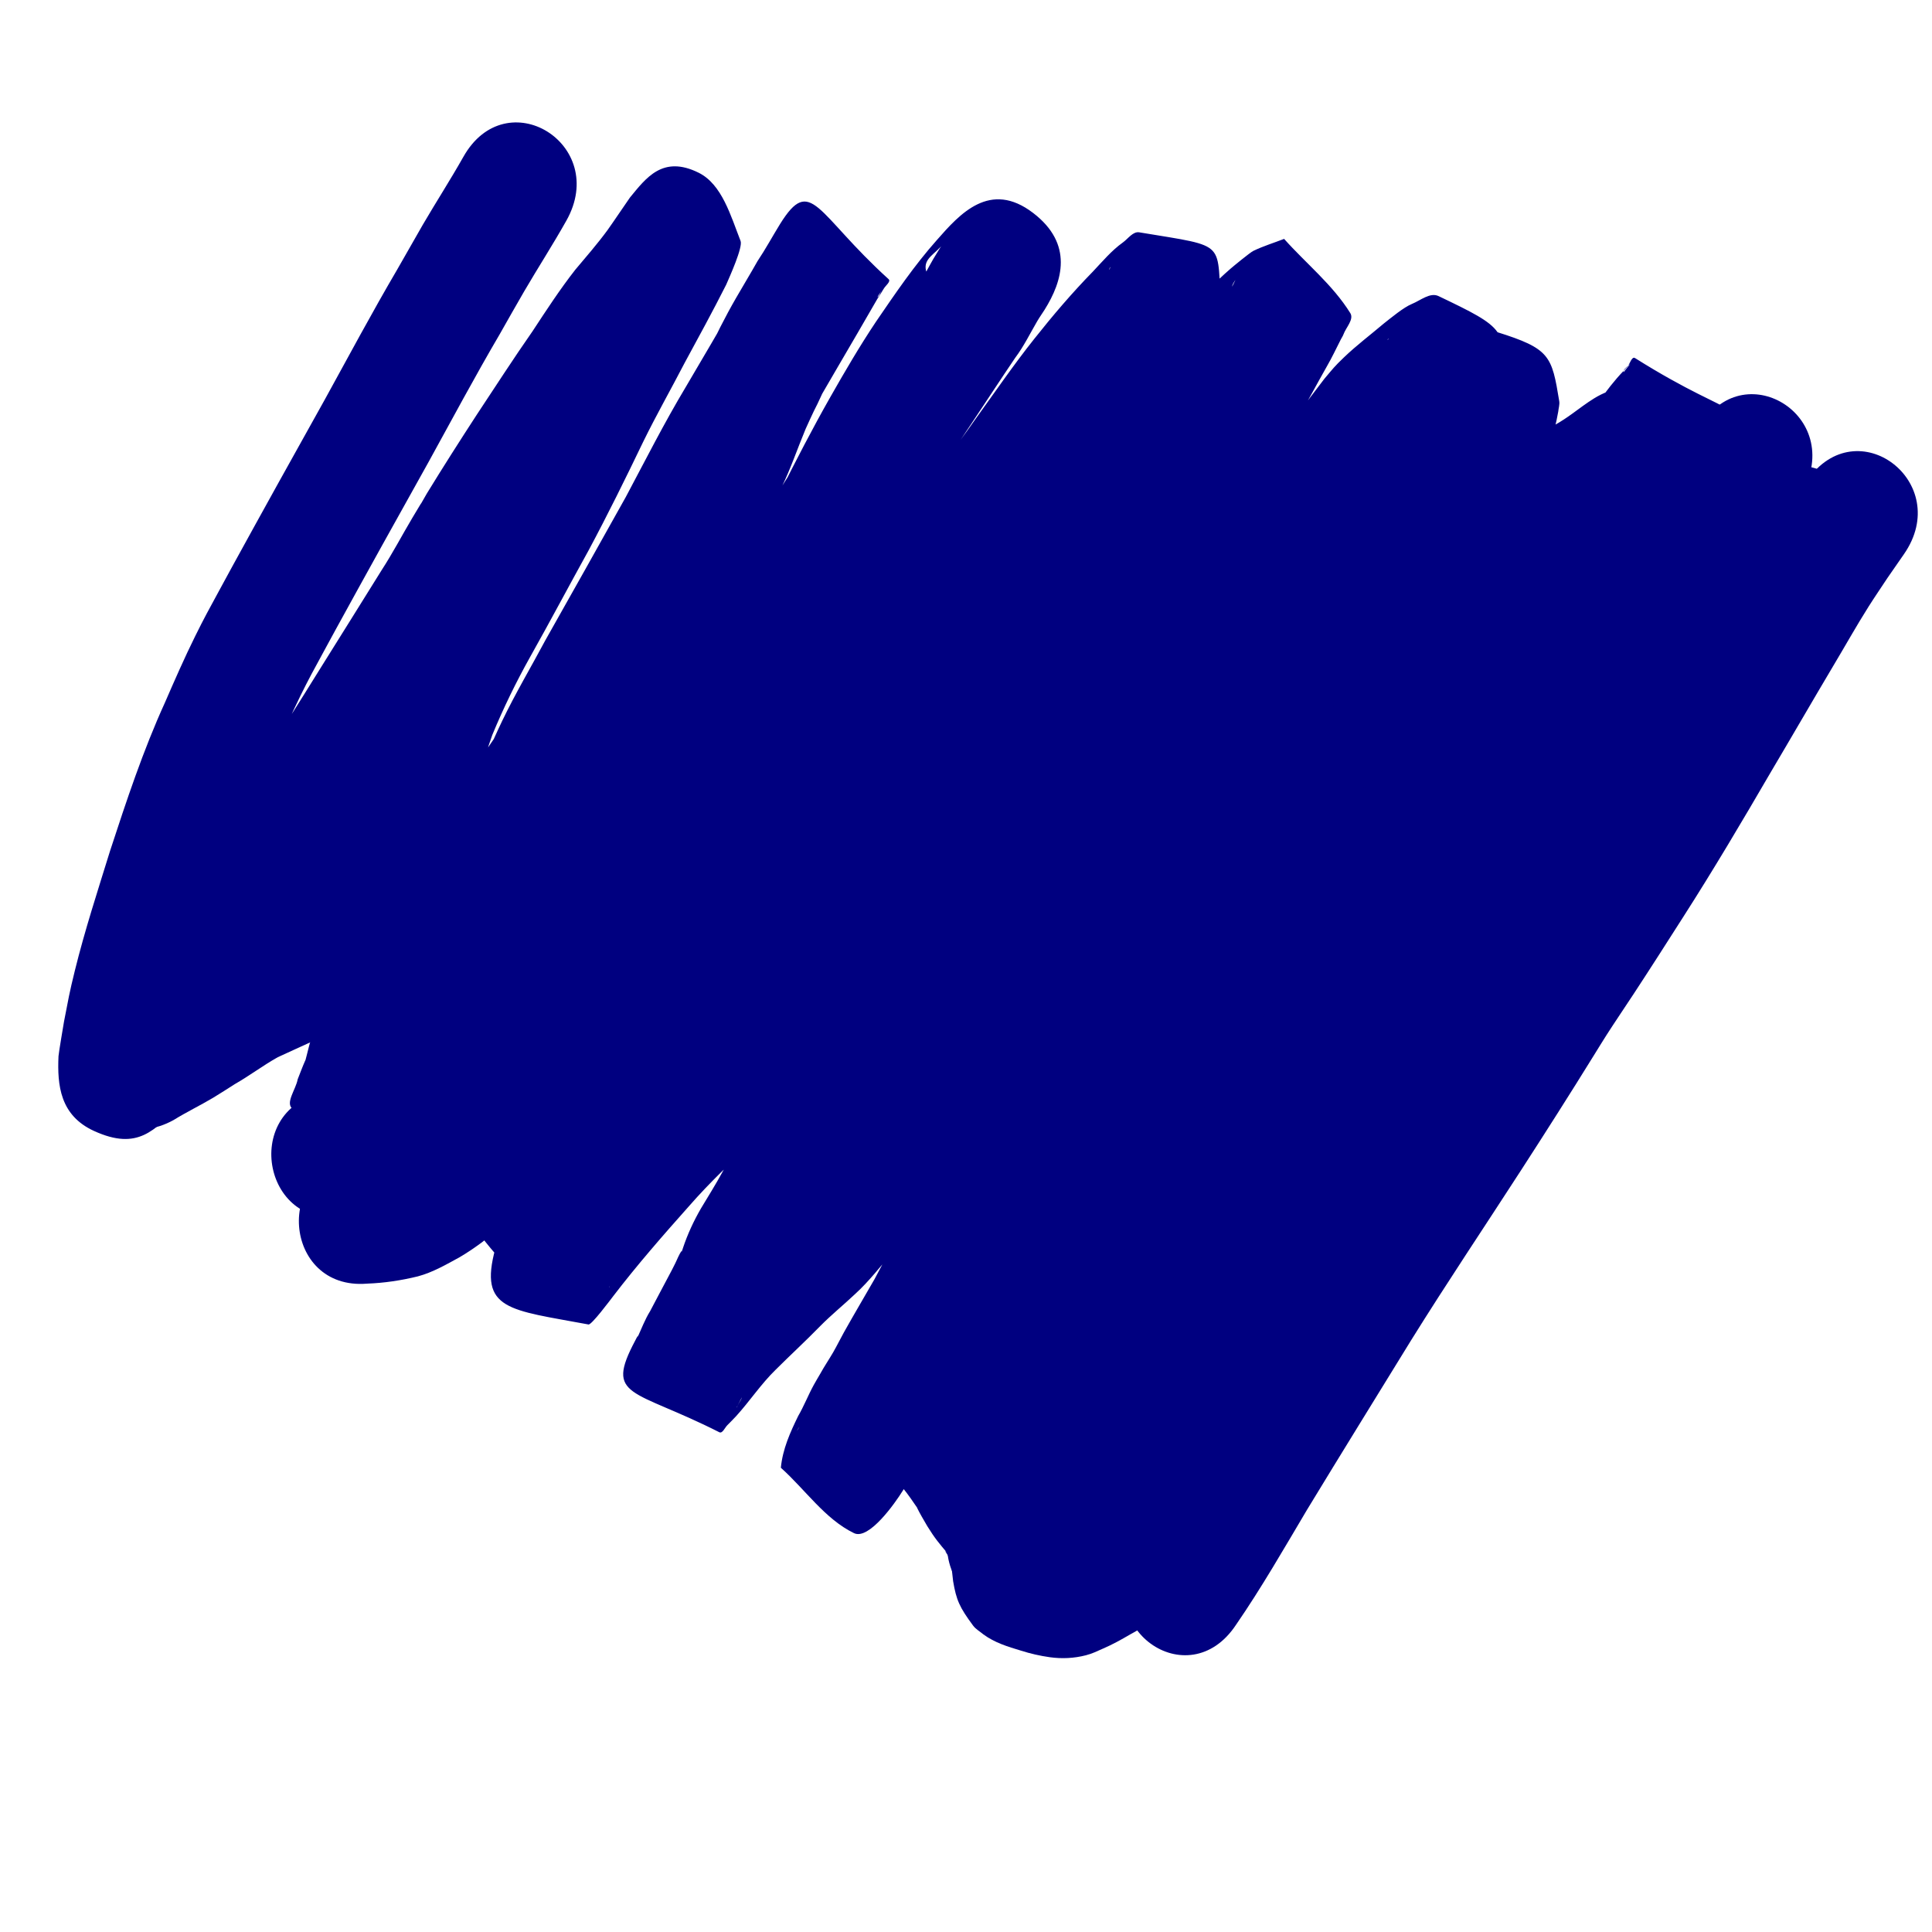 <svg
   width="300mm"
   height="300mm"
   viewBox="0 0 300 300"
   sodipodi:docname="dessin.svg"
   xmlns:inkscape="http://www.inkscape.org/namespaces/inkscape"
   xmlns:sodipodi="http://sodipodi.sourceforge.net/DTD/sodipodi-0.dtd"
   xmlns="http://www.w3.org/2000/svg"
   xmlns:svg="http://www.w3.org/2000/svg">


  <g
     inkscape:label="Calque 1"
     inkscape:groupmode="layer"
     id="layer1">
    <g
       id="g1542"
       transform="matrix(1.327,0,0,1.391,-4.137,-9.479)">
      <path
         style="fill:#000080;stroke-width:0.265"
         id="path1491"
         d="m 57.339,24.323 c -1.517,2.563 -3.185,5.031 -4.741,7.57 -0.082,0.133 -2.847,4.753 -3.006,5.018 -2.936,4.773 -5.672,9.664 -8.473,14.515 -3.626,6.189 -7.235,12.387 -10.81,18.605 -0.513,0.9 -1.027,1.8 -1.54,2.701 -1.186,2.086 -1.711,2.973 -2.818,5.11 -1.263,2.435 -2.406,4.925 -3.542,7.42 -2.551,5.34 -4.493,10.939 -6.41,16.529 -1.438,4.435 -2.952,8.852 -4.121,13.368 -0.666,2.573 -0.755,3.169 -1.27,5.692 -0.006,0.037 -0.629,3.516 -0.646,3.876 -0.15,3.231 0.179,6.601 4.156,8.337 5.211,2.275 7.072,-0.202 9.969,-2.716 3.994,-4.667 7.344,-9.847 10.706,-14.976 3.104,-4.728 6.262,-9.419 9.385,-14.134 0.467,-0.704 0.926,-1.413 1.401,-2.111 2.908,-4.267 -0.255,0.505 2.784,-4.021 1.306,-1.945 2.574,-3.917 3.86,-5.875 2.432,-3.687 4.832,-7.395 7.254,-11.089 1.39,-2.036 2.576,-4.199 3.879,-6.289 2.327,-3.729 -0.959,1.66 1.698,-2.724 1.769,-2.735 3.578,-5.441 5.414,-8.131 2.08,-2.991 4.113,-6.012 6.265,-8.952 1.498,-2.055 2.821,-4.244 4.471,-6.185 1.404,-1.546 2.767,-3.129 4.054,-4.773 0.989,-1.291 1.893,-2.644 2.862,-3.95 -6.032,7.855 -10.018,-0.569 -12.296,-4.508 -0.231,-0.399 0.256,-0.908 0.209,-1.366 -0.024,-0.239 -0.183,0.445 -0.281,0.665 -0.121,0.272 -0.251,0.54 -0.376,0.81 -1.429,2.553 -2.86,5.108 -4.309,7.65 -1.695,3.101 -3.487,6.143 -5.108,9.285 -1.988,3.932 -3.996,7.853 -6.157,11.693 -2.255,3.873 -4.419,7.798 -6.701,11.654 -1.946,3.307 -3.675,6.724 -5.209,10.239 -1.521,3.826 -2.549,7.816 -3.443,11.826 -0.659,3.192 -1.057,6.427 -1.46,9.659 -0.447,3.269 -1.049,6.512 -1.699,9.745 -0.445,2.732 -1.122,5.415 -1.691,8.121 -0.462,1.191 -0.622,2.49 -1.111,3.669 -0.081,0.229 -0.165,0.458 -0.244,0.688 -0.085,0.249 -0.164,0.499 -0.247,0.748 -0.555,1.675 0.593,-1.939 1.14,-1.87 12.884,1.645 12.396,0.076 12.143,5.749 2.411,-4.837 5.143,-9.51 7.856,-14.182 2.108,-3.476 4.199,-6.968 6.437,-10.364 0.819,-1.243 1.671,-2.463 2.506,-3.695 2.432,-3.44 4.909,-6.848 7.335,-10.293 3.705,-5.194 7.198,-10.532 10.556,-15.955 3.157,-5.163 6.033,-10.48 8.628,-15.946 1.068,-2.092 1.846,-4.312 2.786,-6.459 0.131,-0.3 0.848,-1.758 0.954,-1.975 0.603,-1.088 1.094,-2.233 1.665,-3.336 0.367,-0.709 0.812,-1.386 1.226,-2.068 0.852,-1.419 1.738,-2.812 2.584,-4.234 0.641,-0.921 1.248,-1.863 1.822,-2.828 0.4,-0.672 0.203,-0.398 0.449,-0.727 0.09,-0.138 0.177,-0.277 0.27,-0.413 0.01,-0.015 -0.012,0.036 -0.024,0.05 -0.226,0.272 -0.382,0.982 -0.69,0.807 -3.964,-2.262 -7.598,-5.06 -11.341,-7.672 -0.083,-0.058 0.284,-0.439 -0.065,-0.04 -1.674,2.701 -3.305,5.429 -4.978,8.13 -1.965,3.228 -3.93,6.455 -5.924,9.666 -2.498,3.976 -4.696,8.126 -6.983,12.224 -3.115,5.342 -6.267,10.662 -9.41,15.988 -1.681,3.003 -3.506,5.93 -5.055,9.005 -0.686,1.361 -1.317,2.748 -1.976,4.122 -2.422,4.578 -4.618,9.26 -6.627,14.033 -1.736,4.271 -3.26,8.62 -4.779,12.971 -0.729,2.098 -1.236,4.264 -1.67,6.44 -0.048,0.274 -0.088,0.549 -0.144,0.821 -0.058,0.281 -0.163,0.551 -0.223,0.832 -0.198,0.923 -0.328,1.854 -0.48,2.785 -0.162,1.007 -0.274,2.015 -0.531,3.003 -0.464,2.241 -0.973,4.473 -1.426,6.717 -1.348,5.607 -2.039,2.021 12.424,6.773 0.384,0.126 0.468,-0.658 0.699,-0.99 0.275,-0.395 0.546,-0.793 0.819,-1.189 2.738,-4.101 5.554,-8.15 8.361,-12.204 3.738,-5.318 7.391,-10.692 10.988,-16.107 3.212,-5.045 6.515,-10.029 9.664,-15.114 3.195,-4.914 6.192,-9.95 9.258,-14.944 2.176,-3.63 4.368,-7.25 6.501,-10.906 1.306,-2.22 2.796,-4.321 4.197,-6.48 1.696,-2.355 3.396,-4.707 5.072,-7.077 1.616,-2.29 3.313,-4.515 4.893,-6.83 1.674,-2.39 3.318,-4.799 5.007,-7.178 1.001,-1.271 1.736,-2.716 2.577,-4.089 0.268,-0.437 0.577,-0.847 0.861,-1.274 2.099,-3.196 3.406,-7.337 -1.333,-10.802 -5.057,-3.698 -8.597,0.116 -11.256,3.002 -2.644,2.831 -4.886,5.99 -7.139,9.131 -1.913,2.729 -3.654,5.577 -5.359,8.44 -2.076,3.486 -4.003,7.055 -5.896,10.643 -2.426,4.208 -4.262,8.711 -6.189,13.16 -1.422,3.504 -2.982,6.95 -4.501,10.412 -0.222,0.535 -0.451,1.068 -0.666,1.606 -0.226,0.569 -0.428,1.148 -0.656,1.717 -0.821,2.047 -1.778,4.046 -2.685,6.056 -1.858,4.061 -3.544,8.199 -5.418,12.253 -1.86,3.677 -3.701,7.365 -5.637,11.003 -1.664,2.958 -2.952,6.096 -4.202,9.244 -0.983,2.04 -2.007,4.059 -3.034,6.076 -0.771,1.415 -1.426,2.891 -2.201,4.304 -0.411,0.75 -0.85,1.483 -1.27,2.228 -0.182,0.315 -0.365,0.629 -0.547,0.944 -0.045,0.06 -0.192,0.229 -0.135,0.18 0.856,-0.757 1.521,-2.824 2.539,-2.304 11.865,6.052 7.376,12.584 10.941,6.847 3.505,-5.625 7.19,-11.134 10.918,-16.612 4.789,-7.208 9.58,-14.414 14.371,-21.62 2.866,-4.565 6.079,-8.89 9.698,-12.882 2.958,-3.11 5.96,-6.179 9.017,-9.192 0.574,-0.549 1.15,-1.096 1.723,-1.647 1.329,-1.278 2.531,-2.427 3.803,-3.768 2.033,-2.142 3.91,-4.407 5.777,-6.693 3.292,-4.163 6.193,-8.622 9.093,-13.062 1.883,-2.681 3.498,-5.534 5.276,-8.282 1.061,-1.542 1.822,-3.262 2.834,-4.831 0.789,-1.422 1.764,-2.734 2.433,-4.222 0.164,-0.364 0.294,-0.741 0.442,-1.112 -0.787,-8.014 1.145,-7.147 -9.667,-8.861 -0.737,-0.117 -1.309,0.722 -1.926,1.142 -1.307,0.889 -2.392,2.127 -3.498,3.243 -2.428,2.367 -4.686,4.896 -6.852,7.502 -2.397,2.871 -4.575,5.91 -6.832,8.888 -1.342,1.832 -2.723,3.641 -4.224,5.345 -1.363,1.812 -2.931,3.458 -4.337,5.234 -0.414,0.522 -0.805,1.062 -1.207,1.594 -2.319,3.139 -4.563,6.327 -6.717,9.582 -2.033,3.093 -3.917,6.278 -5.845,9.437 -1.585,2.883 -3.401,5.627 -5.158,8.406 -1.976,3.273 -4.109,6.447 -6.078,9.724 -2.412,4.067 -4.866,8.112 -7.207,12.22 -2.324,4.133 -4.681,8.246 -7.042,12.358 -2.203,3.722 -3.968,7.677 -5.757,11.608 -0.987,2.345 -1.946,4.712 -2.662,7.155 -1.977,6.923 1.644,6.827 10.901,8.481 0.361,0.064 2.536,-2.722 2.882,-3.149 2.808,-3.501 5.844,-6.811 8.906,-10.09 2.394,-2.617 5.038,-4.987 7.662,-7.368 2.542,-2.257 5.101,-4.498 7.661,-6.736 1.89,-1.595 3.921,-3.009 5.852,-4.552 2.243,-1.754 4.541,-3.435 6.791,-5.18 2.731,-2.231 5.268,-4.71 7.612,-7.345 1.549,-1.741 2.462,-2.929 3.918,-4.746 3.918,-5.121 7.204,-10.67 10.36,-16.28 2.69,-4.883 5.723,-9.563 8.541,-14.37 2.002,-3.416 3.885,-6.903 5.909,-10.307 1.083,-1.736 2.181,-3.463 3.293,-5.181 1.247,-1.85 2.321,-3.806 3.487,-5.706 1.247,-1.935 2.336,-3.96 3.518,-5.933 0.6,-0.985 1.107,-2.022 1.65,-3.038 0.096,-0.18 0.224,-0.346 0.296,-0.537 0.295,-0.784 1.26,-1.68 0.803,-2.382 -2.062,-3.169 -5.164,-5.524 -7.745,-8.286 -1.198,0.445 -2.433,0.8 -3.594,1.336 -0.399,0.184 -2.354,1.727 -2.667,1.985 -1.863,1.538 -3.54,3.243 -5.224,4.97 -4.056,4.35 -7.742,9.021 -11.227,13.835 -0.392,0.545 -0.785,1.089 -1.176,1.635 -0.848,1.183 -1.24,1.709 -2.022,2.943 -0.906,1.429 -1.745,2.905 -2.619,4.354 -1.959,3.226 -3.864,6.484 -5.804,9.722 -1.449,2.29 -2.687,4.747 -4.411,6.849 -0.899,1.226 -2.001,2.276 -3.055,3.364 -0.889,1.02 -1.796,2.023 -2.693,3.036 -1.186,1.286 -2.383,2.562 -3.566,3.851 -1.214,1.228 -2.298,2.592 -3.677,3.644 -1.226,0.963 -2.513,1.841 -3.756,2.781 -2.245,1.406 -4.135,3.28 -6.01,5.13 -3,2.76 -5.492,5.992 -7.999,9.189 -1.476,1.864 -2.798,3.846 -4.042,5.87 -0.603,1.127 -1.318,2.186 -1.944,3.3 -0.387,0.881 -0.935,1.608 -1.346,2.512 -0.152,0.334 -0.266,0.683 -0.399,1.025 -0.071,0.212 -0.136,0.425 -0.213,0.635 -0.035,0.094 0.166,-0.346 0.084,-0.288 -0.121,0.086 -0.177,0.244 -0.223,0.385 -0.341,1.032 -1.661,2.312 -0.937,3.122 2.698,3.021 6.635,4.649 9.952,6.973 0.894,-0.517 1.802,-1.011 2.682,-1.551 1.108,-0.679 4.157,-2.755 5.065,-3.389 2.168,-1.513 4.581,-3.255 6.65,-4.88 1.275,-1.002 2.514,-2.049 3.771,-3.073 5.246,-4.347 10.389,-8.821 15.261,-13.586 2.595,-2.538 3.62,-3.659 6.083,-6.245 2.451,-2.667 4.879,-5.364 7.122,-8.211 1.689,-2.144 3.262,-4.384 4.873,-6.586 2.031,-2.685 4.094,-5.354 6.299,-7.9 1.971,-1.829 4.163,-3.394 6.247,-5.087 2.089,-1.622 4.078,-3.367 6.12,-5.045 0.984,-0.879 2.062,-1.616 3.171,-2.321 1.074,-0.776 2.225,-1.444 3.288,-2.236 0.449,-0.335 0.879,-0.693 1.321,-1.036 0.948,-0.749 1.926,-1.452 2.849,-2.233 -0.005,0.013 -0.027,0.046 -0.016,0.038 0.468,-0.324 0.548,-0.429 1.009,-0.772 0.315,-0.235 0.728,-0.487 1.039,-0.71 1.297,-0.825 2.446,-1.849 3.707,-2.723 1.282,-0.892 2.56,-1.793 3.636,-2.936 0.27,-0.287 0.516,-0.595 0.774,-0.892 0.985,-1.076 1.712,-2.344 2.406,-3.618 0.156,-0.352 0.407,-0.677 0.467,-1.057 0.939,-5.884 0.627,-6.161 -7.189,-9.724 -0.977,-0.445 -2.1,0.482 -3.1,0.873 -1.001,0.392 -2.439,1.548 -3.29,2.181 -1.55,1.257 -3.184,2.427 -4.659,3.775 -1.17,1.07 -1.265,1.234 -2.291,2.387 -1.197,1.49 -2.405,2.973 -3.516,4.529 -1.166,1.739 -2.343,3.468 -3.401,5.275 -1.296,2.11 -3.81,6.636 -1.649,8.845 2.196,2.245 5.677,2.685 8.515,4.028 0.876,-0.429 1.784,-0.8 2.628,-1.288 0.345,-0.2 2.373,-1.838 2.657,-2.07 1.603,-1.313 3.159,-2.674 4.697,-4.062 0.428,-0.389 0.859,-0.774 1.283,-1.166 0.563,-0.52 1.132,-1.033 1.682,-1.566 0.121,-0.118 -0.248,0.439 -0.38,0.335 -10.697,-8.472 -12.324,-4.776 -10.08,-9.314 -2.352,2.843 -4.545,5.811 -6.759,8.762 -2.431,3.257 -4.933,6.467 -7.516,9.605 -1.948,2.294 -4.049,4.45 -6.217,6.534 -1.197,1.193 -2.54,2.21 -3.84,3.281 -1.265,1.13 -2.497,2.295 -3.81,3.371 -1.46,1.149 -2.976,2.223 -4.444,3.361 -1.696,1.364 -3.467,2.634 -5.207,3.943 -2.25,1.668 -4.473,3.372 -6.674,5.103 -1.547,1.119 -2.929,2.43 -4.291,3.761 -1.327,1.354 -2.461,2.846 -3.391,4.495 -0.477,0.916 -1.025,1.786 -1.597,2.644 -0.883,1.421 -1.789,2.824 -2.701,4.226 -0.852,1.32 -1.672,2.665 -2.419,4.047 0.049,-0.101 0.215,-0.394 0.148,-0.304 -0.809,1.093 -1.305,2.385 -2.078,3.499 -1.132,1.895 -2.42,3.688 -3.634,5.53 -0.983,1.431 -1.927,2.886 -2.846,4.36 -0.891,1.451 -1.813,2.884 -2.78,4.285 -0.984,1.47 -1.948,2.941 -2.811,4.487 -0.794,1.392 -1.67,2.733 -2.527,4.087 -0.857,1.411 -1.574,2.884 -2.116,4.442 -0.052,0.144 -0.09,0.294 -0.157,0.431 -0.02,0.042 0.044,-0.175 0.015,-0.138 -0.329,0.424 -0.514,0.943 -0.764,1.418 -0.476,0.904 -0.303,0.583 -0.753,1.391 -0.718,1.319 -1.466,2.609 -2.181,3.933 -0.605,0.925 -1.004,1.957 -1.481,2.946 -0.032,0.066 0.104,-0.268 0.059,-0.21 -0.13,0.166 -0.213,0.364 -0.32,0.546 -3.588,6.448 -0.319,5.323 9.838,10.232 0.374,0.181 0.649,-0.519 0.956,-0.799 0.351,-0.32 0.678,-0.665 1.017,-0.997 1.589,-1.669 2.913,-3.59 4.603,-5.161 1.731,-1.648 3.529,-3.221 5.236,-4.894 1.302,-1.259 2.739,-2.364 4.083,-3.578 1.67,-1.444 3.036,-3.188 4.529,-4.805 1.794,-1.931 3.405,-4.007 4.906,-6.171 1.381,-1.809 2.594,-3.736 3.799,-5.664 0.978,-1.539 1.949,-3.08 2.877,-4.649 0.626,-1.017 1.339,-1.973 1.968,-2.988 1.097,-1.77 0.16,-0.348 0.906,-1.465 1.052,-1.558 2.07,-3.138 3.147,-4.679 1.09,-1.657 2.151,-3.322 3.393,-4.87 1.527,-2.052 2.95,-4.175 4.46,-6.239 1.389,-1.697 2.644,-3.496 3.934,-5.268 1.118,-1.402 2.273,-2.77 3.513,-4.066 1.345,-1.514 2.912,-2.787 4.429,-4.118 2.039,-1.793 4.264,-3.356 6.423,-4.999 2.832,-2.152 5.4,-4.601 7.799,-7.219 1.931,-2.135 3.744,-4.373 5.518,-6.639 0.611,-0.606 1.105,-1.326 1.706,-1.94 0.057,-0.059 -0.206,0.239 -0.129,0.21 0.172,-0.067 0.296,-0.221 0.443,-0.332 1.44,-1.196 3.007,-2.218 4.595,-3.203 1.595,-0.998 3.125,-2.092 4.673,-3.16 1.279,-0.862 2.405,-1.898 3.446,-3.03 0.256,-0.329 0.525,-0.648 0.768,-0.987 0.216,-0.302 0.401,-0.627 0.607,-0.936 0.38,-0.571 0.788,-1.133 1.105,-1.743 0.234,-0.451 0.438,-0.916 0.657,-1.374 0.418,-1.101 1.042,-2.104 1.445,-3.213 0.146,-0.403 0.263,-0.816 0.395,-1.224 0.398,-1.223 0.728,-2.459 0.961,-3.724 0.039,-0.394 0.185,-0.791 0.118,-1.181 -0.872,-5.059 -1.063,-5.853 -7.318,-7.717 -1.093,-0.326 -2.262,0.358 -3.351,0.699 -1.107,0.347 -2.67,1.458 -3.62,2.077 -3.497,2.569 -6.685,5.544 -9.802,8.556 -2.727,2.774 -5.151,5.776 -7.283,9.026 -1.127,1.716 -2.262,3.432 -3.161,5.281 -1.119,2.655 -1.077,4.976 0.485,7.702 1.091,1.904 3.126,2.767 5.078,3.309 -2.434,-1.186 -2.358,-0.759 -3.883,-2.935 -1.354,-1.932 -0.045,-0.34 -0.56,-1.297 -0.021,-0.038 -0.083,-0.027 -0.124,-0.04 -0.526,1.482 -1.508,2.783 -1.973,4.288 -0.175,0.567 -0.272,1.156 -0.409,1.734 2.518,2.642 4.539,5.871 7.555,7.927 0.835,0.569 1.966,-0.471 2.928,-0.781 0.394,-0.127 0.756,-0.337 1.126,-0.523 1.326,-0.666 2.554,-1.468 3.79,-2.284 2.842,-1.802 5.653,-3.649 8.414,-5.573 2.405,-1.71 4.646,-3.63 6.888,-5.544 1.432,-1.378 3.124,-2.398 4.773,-3.479 0.847,-0.648 1.765,-1.174 2.717,-1.643 0.864,-0.334 1.724,-0.709 2.495,-1.237 0.364,-0.249 0.696,-0.54 1.044,-0.81 -13.909,-7.459 -12.568,-1.879 -11.058,-7.876 0.019,-0.075 -0.076,0.137 -0.129,0.195 -0.022,0.024 -0.024,-0.097 -0.052,-0.081 -0.139,0.083 -0.257,0.198 -0.386,0.297 -0.888,0.727 -1.786,1.443 -2.682,2.16 -0.408,0.326 -0.779,0.65 -1.247,0.876 -0.819,0.37 -1.69,0.804 -2.528,1.198 -1.931,1.072 -3.954,1.937 -5.976,2.815 -2.223,1.006 -4.398,2.12 -6.475,3.401 -2.079,1.34 -4.085,2.787 -6.101,4.22 -1.441,1.129 -2.916,2.252 -4.208,3.554 -0.894,0.901 -1.13,1.22 -1.896,2.14 -1.761,2.142 -3.235,4.493 -4.651,6.87 -1.125,1.893 -2.125,3.857 -3.001,5.877 -0.395,1.078 -1.027,2.034 -1.64,2.999 -0.836,1.334 -1.431,2.8 -2.271,4.129 -0.946,1.364 -1.711,2.838 -2.591,4.243 -0.615,1.05 -1.144,2.146 -1.713,3.221 -0.379,0.717 -0.162,0.511 -0.422,0.74 -0.634,0.863 -1.042,1.876 -1.736,2.694 -0.947,1.373 -1.856,2.769 -2.725,4.193 -0.885,1.672 -1.922,3.255 -2.902,4.871 -1.189,1.876 -2.413,3.73 -3.632,5.587 -0.202,0.325 -0.413,0.644 -0.606,0.975 -0.216,0.369 -0.406,0.752 -0.62,1.121 -0.049,0.084 -0.51,0.75 -0.516,0.759 -0.571,0.847 -0.393,0.583 -1,1.602 -0.547,0.764 -0.932,1.64 -1.514,2.378 -0.553,0.68 -0.954,1.447 -1.395,2.2 -0.138,0.235 -0.346,0.492 -0.489,0.706 -0.832,1.324 -1.723,2.607 -2.548,3.937 -0.893,1.513 -1.818,3.006 -2.757,4.49 -1.085,1.693 -2.105,3.425 -3.154,5.139 -0.841,1.289 -1.483,2.696 -2.294,4.001 -0.759,0.786 -1.113,1.868 -1.64,2.803 -0.325,0.672 -0.432,0.839 -0.89,1.47 -0.344,0.792 -0.952,1.355 -1.403,2.071 -1.305,2.067 -0.366,0.736 -0.859,1.429 -0.894,1.122 -1.598,2.381 -2.434,3.542 -0.094,0.14 -0.666,1.001 -0.847,1.237 -0.034,0.044 0.048,-0.102 0.082,-0.146 0.082,-0.106 0.149,-0.233 0.264,-0.301 1.034,-0.616 2.066,-2.234 3.164,-1.74 3.369,1.514 5.717,4.677 8.575,7.016 -0.394,2.404 -0.39,1.919 -0.069,0.984 0.009,-0.026 0.002,0.106 0.014,0.082 0.583,-1.169 0.155,-0.447 0.477,-0.978 0.523,-0.901 0.978,-1.839 1.46,-2.762 0.473,-0.905 0.224,-0.575 0.565,-0.994 1.075,-1.646 2.037,-3.358 3.032,-5.053 1.143,-1.947 2.331,-3.865 3.497,-5.797 1.31,-2.272 2.514,-4.6 3.779,-6.896 0.883,-1.642 1.798,-3.282 2.477,-5.023 0.297,-0.76 0.935,-2.67 1.23,-3.541 0.923,-2.913 1.524,-5.911 2.29,-8.868 0.413,-1.636 0.898,-3.259 1.602,-4.795 0.117,-0.239 0.238,-0.476 0.35,-0.717 0.171,-0.369 0.323,-0.747 0.5,-1.112 0.199,-0.411 0.256,-0.401 0.488,-0.776 0.215,-0.346 0.791,-1.336 1.014,-1.717 0.979,-1.669 2.001,-3.313 3.02,-4.958 1.163,-1.728 2.142,-3.564 3.414,-5.219 0.888,-1.211 1.686,-2.524 2.781,-3.568 0.377,-0.489 0.832,-0.849 1.256,-1.288 0.306,-0.316 0.715,-0.873 1.12,-1.124 1.099,-1.056 2.254,-2.05 3.428,-3.021 0.945,-0.946 2.033,-1.726 3.038,-2.604 0.408,-0.356 1.329,-1.209 1.759,-1.605 1.756,-1.684 3.416,-3.465 5.144,-5.176 1.525,-1.292 2.953,-2.702 4.527,-3.935 -0.136,0.343 -0.665,0.283 -0.821,0.58 -0.064,0.123 0.271,-0.06 0.407,-0.086 0.264,-0.05 0.528,-0.094 0.792,-0.143 1.322,-0.243 1.252,-0.233 2.616,-0.496 2.805,-0.44 5.484,-1.359 8.174,-2.229 1.958,-0.64 3.884,-1.359 5.765,-2.198 2.385,-0.96 4.525,-2.386 6.694,-3.743 1.852,-1.126 3.541,-2.474 5.257,-3.788 1.003,-0.846 2.108,-1.594 3.054,-2.51 0.318,-0.308 0.617,-0.634 0.925,-0.951 0.238,-0.103 1.111,-1.067 1.195,-1.154 0.768,-0.803 1.458,-1.664 2.147,-2.535 1.254,-1.724 2.511,-3.489 3.375,-5.45 0.21,-0.477 0.385,-0.969 0.577,-1.453 0.49,-1.464 0.769,-2.983 1.38,-4.403 0.364,-1.02 0.677,-1.392 1.189,-2.241 0.063,-0.103 0.127,-0.206 0.19,-0.31 0.112,-0.197 0.219,-0.396 0.336,-0.59 0.002,-0.003 0.117,-0.075 0.127,-0.086 0.122,-0.133 0.234,-0.275 0.352,-0.412 -0.014,0.021 -0.058,0.083 -0.043,0.062 3.745,-5.285 2.564,-2.462 -9.911,-9.951 -0.396,-0.238 -0.615,0.69 -0.931,1.026 -0.024,0.026 0.08,-0.117 0.054,-0.092 -0.151,0.147 -0.288,0.307 -0.432,0.46 -1.098,1.08 -2.061,2.293 -2.983,3.524 -0.8,1.087 -1.427,2.291 -2.221,3.38 -0.532,0.704 -0.898,1.511 -1.349,2.263 -0.017,0.028 0.044,-0.123 0.025,-0.096 -0.539,0.73 -0.188,0.407 -0.455,0.644 -0.484,0.461 -1.009,1.116 -1.434,1.499 1.135,-0.946 -0.8,0.31 -1.109,0.354 2.593,-1.112 5.43,0.149 7.142,2.243 1.236,1.511 1.146,2.4 1.246,3.97 0.11,0.371 -0.232,0.681 -0.246,1.015 -0.004,0.098 0.121,-0.155 0.182,-0.232 0.07,-0.087 0.143,-0.172 0.214,-0.258 0.262,-0.29 1.414,-1.234 0.471,-0.455 0.836,-0.419 1.657,-0.985 2.444,-1.527 0.512,-0.291 0.953,-0.685 1.419,-1.039 0.025,-0.019 -0.082,0.088 -0.055,0.075 0.113,-0.057 0.217,-0.128 0.326,-0.191 8.53,-5.023 1.427,-17.087 -7.104,-12.064 v 0 c -0.888,0.524 -1.719,1.13 -2.541,1.699 -0.635,0.439 -1.327,0.883 -2.071,1.278 -1.44,0.987 -2.682,2.144 -3.816,3.472 -1.644,2.08 -2.892,4.176 -3.158,6.876 0.003,2.157 -0.241,3.417 1.269,5.479 1.62,2.213 3.462,3.06 6.036,3.264 0.77,0.061 1.543,-0.115 2.303,-0.252 0.417,-0.076 0.808,-0.257 1.212,-0.385 1.895,-0.807 3.759,-1.74 5.357,-3.059 1.064,-1.025 2.068,-2.119 3.024,-3.245 0.771,-1.042 1.502,-2.111 2.108,-3.257 0.736,-1.057 1.404,-2.155 2.114,-3.23 0.164,-0.323 0.004,-0.023 0.537,-0.682 0.424,-0.523 0.828,-1.058 1.34,-1.502 0.227,-0.244 0.966,-1.038 1.001,-1.081 0.131,-0.166 -0.284,0.567 -0.454,0.442 -3.703,-2.704 -7.552,-5.301 -10.728,-8.607 -0.415,-0.432 0.752,-0.938 1.069,-1.447 0.132,-0.212 -0.34,0.367 -0.511,0.55 -0.877,1.033 -1.715,2.089 -2.36,3.287 -0.77,1.316 -1.587,2.606 -2.101,4.053 -0.647,1.581 -1.192,3.197 -1.563,4.867 -0.279,1.181 -1.213,2.134 -1.832,3.14 -0.814,1.036 -1.661,2.027 -2.662,2.891 0.226,-0.135 0.184,-0.12 -0.206,0.218 -0.644,0.559 -1.319,1.08 -1.988,1.608 -1.363,1.048 -2.687,2.14 -4.165,3.029 -1.623,1.018 -3.2,2.129 -4.994,2.835 -1.416,0.643 -2.878,1.162 -4.354,1.654 -2.143,0.698 -4.266,1.467 -6.507,1.799 -3.146,0.608 -6.423,0.973 -9.074,2.95 -1.955,1.575 -3.802,3.279 -5.67,4.955 -1.594,1.592 -3.15,3.222 -4.755,4.804 -1.383,1.275 -2.836,2.462 -4.234,3.718 -1.272,1.053 -2.53,2.124 -3.72,3.269 -1.118,1.014 -2.164,2.101 -3.203,3.196 -1.446,1.521 -2.767,3.157 -3.928,4.908 -1.495,2.011 -2.773,4.15 -4.124,6.258 -1.082,1.746 -2.166,3.492 -3.205,5.265 -0.499,0.854 -1.042,1.693 -1.527,2.554 -0.733,1.301 -0.512,0.985 -1.005,2.048 -0.178,0.385 -0.366,0.766 -0.548,1.149 -0.968,2.241 -1.765,4.549 -2.341,6.924 -0.222,0.856 -0.453,1.71 -0.666,2.569 -0.439,1.776 -0.743,3.587 -1.334,5.323 -0.17,0.503 -0.345,1.004 -0.51,1.508 -0.097,0.296 -0.166,0.601 -0.277,0.892 -0.516,1.36 -1.242,2.628 -1.926,3.907 -1.172,2.136 -2.302,4.294 -3.502,6.414 -1.193,1.981 -2.411,3.947 -3.583,5.941 -0.436,0.744 -0.83,1.524 -1.277,2.259 -0.491,0.807 -1.043,1.577 -1.514,2.397 -0.252,0.416 -0.515,0.826 -0.756,1.248 -0.646,1.126 -1.137,2.337 -1.813,3.447 -0.943,1.841 -1.813,3.68 -2.027,5.775 2.854,2.434 5.157,5.728 8.561,7.302 1.742,0.806 4.824,-3.381 5.691,-4.717 0.93,-1.364 1.818,-2.755 2.794,-4.089 0.189,-0.31 0.378,-0.62 0.566,-0.93 -0.039,0.039 -0.14,0.167 -0.116,0.117 0.205,-0.427 0.564,-0.761 0.835,-1.149 0.577,-0.828 0.555,-0.53 0.572,-0.926 0.7,-1.011 1.371,-2.041 1.902,-3.153 0.097,-0.194 0.196,-0.386 0.29,-0.581 0.044,-0.091 0.14,-0.175 0.127,-0.276 -0.011,-0.083 -0.086,0.142 -0.135,0.21 -0.028,0.038 -0.121,0.146 -0.094,0.107 0.308,-0.456 0.679,-0.868 0.947,-1.353 0.783,-1.304 1.462,-2.664 2.267,-3.956 1.014,-1.656 1.998,-3.331 3.046,-4.966 0.964,-1.527 1.918,-3.06 2.835,-4.616 0.74,-1.206 1.559,-2.359 2.307,-3.559 0.818,-1.236 0.941,-1.592 1.535,-2.403 0.828,-1.16 1.551,-2.386 2.306,-3.594 0.299,-0.59 0.732,-1.122 1.085,-1.678 1.84,-2.899 0.031,-0.041 0.841,-1.454 0.129,-0.224 0.271,-0.441 0.406,-0.661 1.314,-2.002 2.636,-4 3.91,-6.028 0.968,-1.608 2.01,-3.173 2.881,-4.837 0.332,-0.547 0.656,-1.104 1.012,-1.636 0.121,-0.181 0.743,-1.052 0.887,-1.318 0.035,-0.065 -0.099,0.108 -0.148,0.163 0.958,-1.234 1.761,-2.559 2.58,-3.885 0.797,-1.316 1.511,-2.674 2.192,-4.053 0.891,-1.438 1.678,-2.933 2.642,-4.325 0.777,-1.287 1.463,-2.619 2.159,-3.95 1.007,-1.595 1.979,-3.217 2.681,-4.975 0.614,-1.463 1.367,-2.866 2.166,-4.237 1.048,-1.763 2.118,-3.521 3.415,-5.115 0.205,-0.252 0.372,-0.536 0.598,-0.768 0.865,-0.887 1.861,-1.648 2.819,-2.427 1.786,-1.27 3.562,-2.554 5.398,-3.752 1.477,-0.94 3.063,-1.692 4.643,-2.439 2.147,-0.932 4.301,-1.847 6.351,-2.984 1.251,-0.587 2.495,-1.188 3.719,-1.829 2.114,-1.296 4.004,-2.892 5.917,-4.464 0.425,-0.378 0.871,-0.733 1.276,-1.133 0.423,-0.417 0.826,-0.856 1.203,-1.315 0.505,-0.613 2.778,-3.979 2.241,-4.456 -3.316,-2.947 -7.639,-4.512 -11.459,-6.768 0.214,-0.152 0.42,-0.317 0.641,-0.457 0.126,-0.08 0.266,-0.135 0.399,-0.202 -0.028,0.016 -0.049,0.043 -0.078,0.055 -1.305,0.534 -0.255,0.07 -1.462,0.619 -1.482,0.732 -2.922,1.549 -4.257,2.528 -1.719,1.162 1.742,-1.168 -1.614,1.024 -1.595,1.042 -3.083,2.238 -4.522,3.483 -1.892,1.618 -3.778,3.245 -5.799,4.702 -2.669,1.862 -5.393,3.64 -8.139,5.386 -0.49,0.326 -0.97,0.666 -1.471,0.974 -0.18,0.111 -0.364,0.216 -0.551,0.315 -0.19,0.1 -0.796,0.283 -0.581,0.281 0.596,-0.006 1.314,-0.683 1.763,-0.292 2.672,2.324 4.695,5.302 7.043,7.953 -0.114,0.418 -0.21,0.842 -0.343,1.255 -0.031,0.095 -0.189,0.35 -0.146,0.26 0.825,-1.713 1.736,-3.388 2.343,-5.199 0.23,-0.866 0.542,-1.715 0.689,-2.599 0.532,-3.193 -0.233,-6.923 -2.74,-9.166 -0.856,-0.766 -2.001,-1.131 -3.001,-1.696 -0.102,-0.028 -0.398,-0.134 -0.305,-0.084 1.424,0.777 2.246,0.672 3.22,2.608 0.876,1.742 1.442,4.03 0.492,5.864 0.556,-1.231 1.515,-2.362 2.2,-3.548 1.531,-2.38 3.332,-4.556 5.286,-6.603 2.523,-2.447 5.109,-4.855 7.89,-7.006 0.195,-0.145 0.397,-0.282 0.586,-0.436 0.049,-0.04 0.189,-0.143 0.126,-0.142 -0.664,0.016 -1.379,0.459 -1.985,0.187 -3.588,-1.611 -7.003,-3.106 -6.17,-7.524 -0.106,0.748 -0.403,1.45 -0.597,2.177 0.194,-0.113 -0.143,0.427 -0.241,0.629 -0.402,0.827 -0.381,0.731 -0.81,1.694 -0.067,0.15 -0.122,0.305 -0.182,0.457 0.188,-0.19 0.132,-0.15 -0.112,0.264 -0.339,0.573 -0.138,0.19 -0.724,1.096 -0.022,0.034 0.173,0.201 0.11,-0.053 -0.107,0.14 -0.279,0.229 -0.362,0.384 -0.047,0.088 0.152,-0.129 0.235,-0.185 0.036,-0.025 -0.061,0.063 -0.096,0.09 -1.752,1.35 0.234,-0.21 -0.791,0.598 -1.35,0.943 -2.698,1.89 -4.087,2.775 -2.016,1.255 -4.002,2.564 -5.84,4.073 -0.358,0.286 -0.732,0.554 -1.075,0.857 -1.239,1.095 -2.281,2.37 -3.355,3.621 -1.54,1.99 -3.141,3.934 -4.819,5.81 -0.63,0.695 -1.244,1.4 -1.92,2.051 -1.275,1.229 -2.641,2.361 -4.022,3.467 -2.41,1.842 -4.898,3.592 -7.169,5.61 -1.839,1.615 -3.713,3.189 -5.356,5.01 -1.649,1.75 -3.217,3.572 -4.685,5.478 -1.278,1.768 -2.537,3.551 -3.916,5.244 -1.388,1.912 -2.73,3.855 -4.107,5.774 -1.407,1.782 -2.685,3.647 -3.907,5.56 -1.165,1.669 -2.265,3.379 -3.406,5.063 -0.448,0.698 -0.853,1.433 -1.315,2.122 -0.631,0.943 -1.302,1.86 -1.875,2.842 -0.869,1.472 -1.783,2.915 -2.7,4.358 -1.092,1.749 -2.19,3.494 -3.448,5.13 -1.123,1.641 -2.342,3.201 -3.699,4.657 -1.207,1.322 -2.322,2.74 -3.658,3.936 -1.442,1.351 -3.075,2.494 -4.447,3.924 -1.679,1.654 -3.465,3.192 -5.164,4.824 -1.712,1.688 -3.271,3.51 -4.804,5.36 -3.198,3.577 2.23,0.542 10.525,7.35 0.408,0.335 -0.317,1.006 -0.488,1.505 -0.005,0.015 -0.044,0.045 -0.037,0.03 0.063,-0.131 0.139,-0.255 0.208,-0.382 0.716,-1.221 1.286,-2.506 1.994,-3.729 0.68,-1.268 1.395,-2.511 2.092,-3.77 0.973,-1.76 1.984,-3.526 2.681,-5.414 0.147,-0.505 0.443,-0.958 0.683,-1.438 0.997,-1.577 2.014,-3.141 2.931,-4.766 0.187,-0.336 0.346,-0.688 0.549,-1.015 0.496,-0.796 1.099,-1.523 1.56,-2.341 1.085,-1.58 2.128,-3.189 3.131,-4.821 0.855,-1.375 1.739,-2.73 2.657,-4.064 1.238,-1.885 2.559,-3.715 3.715,-5.654 0.262,-0.418 0.533,-0.832 0.787,-1.255 0.586,-0.98 1.039,-2.038 1.735,-2.952 0.514,-1.042 1.2,-2.001 1.8,-2.994 0.877,-1.359 1.765,-2.708 2.61,-4.087 0.817,-1.23 1.593,-2.484 2.283,-3.791 -0.02,0.022 -0.031,0.065 -0.061,0.065 -0.102,-2.3e-4 0.098,-0.181 0.159,-0.263 0.23,-0.304 0.54,-0.562 0.731,-0.887 1.008,-0.985 2.009,-1.973 3.174,-2.78 2.117,-1.673 4.266,-3.306 6.431,-4.915 1.8,-1.357 3.629,-2.679 5.391,-4.084 1.562,-1.226 3.203,-2.348 4.744,-3.601 1.321,-1.093 2.599,-2.232 3.85,-3.404 1.545,-1.305 3.17,-2.517 4.598,-3.959 2.562,-2.464 5.037,-5.02 7.33,-7.738 2.708,-3.302 5.346,-6.665 7.897,-10.09 2.126,-2.834 4.23,-5.688 6.492,-8.417 3.703,-5.228 2.392,-2.214 -8.949,-10.854 -0.324,-0.247 -0.652,0.488 -0.964,0.749 -1.013,0.848 -1.886,1.855 -2.914,2.686 -1.332,1.207 -2.682,2.388 -4.071,3.528 -0.384,0.315 -0.775,0.62 -1.16,0.933 -0.145,0.118 -0.614,0.395 -0.43,0.361 0.532,-0.098 1.016,-0.374 1.524,-0.562 2.657,1.39 5.937,1.967 7.971,4.171 1.531,1.658 0.57,3.704 -0.168,5.247 -0.036,0.075 0.063,-0.155 0.103,-0.228 0.18,-0.33 0.721,-1.222 0.872,-1.475 0.84,-1.454 1.805,-2.825 2.727,-4.228 0.828,-1.185 1.773,-2.282 2.651,-3.43 1.377,-1.675 3.236,-2.859 4.894,-4.234 0.191,-0.157 0.394,-0.3 0.573,-0.471 0.022,-0.021 0.046,-0.095 0.016,-0.09 -0.668,0.094 -1.411,0.715 -1.989,0.368 -4.474,-2.691 -9.002,-4.655 -6.334,-9.81 -0.163,0.328 -0.007,0.021 -0.336,0.598 -0.037,0.065 -0.182,0.205 -0.107,0.197 0.089,-0.01 0.087,-0.218 0.176,-0.204 0.297,0.045 -1.544,0.967 -0.572,0.698 0.094,-0.019 -0.104,0.162 -0.174,0.227 -0.37,0.343 -0.229,0.175 -0.974,0.695 -0.184,0.129 -0.364,0.265 -0.545,0.397 -1.292,0.917 -2.504,1.935 -3.827,2.808 -0.963,0.706 -1.959,1.367 -2.892,2.114 -0.118,0.1 -0.243,0.191 -0.353,0.299 -0.02,0.02 0.102,-0.048 0.079,-0.031 -0.711,0.533 -1.447,1.033 -2.13,1.603 -0.276,0.215 -0.539,0.446 -0.815,0.66 -0.866,0.672 -1.843,1.194 -2.719,1.854 -1.593,1.015 -3.136,2.096 -4.566,3.335 -2.013,1.667 -3.989,3.378 -6.049,4.987 -2.713,2.218 -5.627,4.216 -8.014,6.806 -2.433,2.837 -4.749,5.776 -6.989,8.768 -1.459,1.994 -2.877,4.033 -4.402,5.978 -2.024,2.581 -4.223,5.021 -6.438,7.437 -2.236,2.352 -3.253,3.462 -5.601,5.763 -4.612,4.518 -9.486,8.754 -14.455,12.874 -1.116,0.914 -2.216,1.849 -3.349,2.741 -1.904,1.5 -4.109,3.094 -6.103,4.488 -0.855,0.598 -1.719,1.184 -2.586,1.765 -0.706,0.473 -1.445,0.898 -2.133,1.396 -0.097,0.07 -0.137,0.197 -0.206,0.295 3.019,2.44 6.599,4.315 9.057,7.32 0.169,0.207 -1.575,3.959 -0.632,2.203 0.227,-0.422 0.462,-0.839 0.665,-1.273 0.246,-0.527 0.33,-0.807 0.483,-1.276 -0.019,0.033 -0.32,0.544 -0.266,0.419 0.176,-0.407 0.477,-0.749 0.695,-1.135 0.16,-0.284 0.307,-0.575 0.454,-0.866 0.004,-0.009 -0.017,0.01 -0.026,0.015 0.083,-0.201 0.024,-0.07 0.247,-0.428 0.461,-0.742 0.933,-1.486 1.341,-2.258 0.966,-1.571 1.98,-3.119 3.132,-4.562 2.143,-2.733 4.242,-5.522 6.821,-7.868 1.447,-1.433 2.881,-2.88 4.638,-3.94 1.352,-1.034 2.774,-1.973 4.096,-3.048 1.87,-1.546 3.557,-3.269 5.188,-5.064 1.24,-1.354 2.501,-2.689 3.74,-4.044 0.753,-0.856 1.537,-1.685 2.26,-2.568 1.38,-1.426 2.796,-2.828 3.983,-4.425 0.361,-0.466 0.736,-0.921 1.083,-1.397 1.606,-2.203 2.904,-4.623 4.349,-6.931 1.934,-3.227 3.833,-6.474 5.785,-9.69 0.779,-1.292 1.526,-2.607 2.324,-3.886 0.639,-1.024 0.949,-1.426 1.692,-2.464 0.385,-0.537 0.771,-1.072 1.157,-1.608 3.081,-4.269 6.344,-8.406 9.919,-12.277 0.958,-0.988 1.768,-1.854 2.768,-2.783 0.888,-0.825 1.102,-0.959 1.994,-1.674 0.116,-0.093 0.494,-0.308 0.347,-0.283 -0.829,0.14 -1.628,0.425 -2.442,0.638 -2.406,-2.778 -5.206,-5.258 -7.217,-8.333 -0.33,-0.505 0.512,-1.099 0.667,-1.681 0.076,-0.287 -0.287,0.52 -0.427,0.782 -0.416,0.779 -0.797,1.577 -1.255,2.333 -1.16,1.936 -2.23,3.923 -3.451,5.823 -1.099,1.802 -2.125,3.65 -3.298,5.406 -1.214,1.876 -2.414,3.762 -3.591,5.662 -2.02,3.43 -3.942,6.917 -5.94,10.36 -2.852,4.881 -5.943,9.621 -8.662,14.581 -2.782,4.951 -5.661,9.858 -9.09,14.397 -2.794,3.501 -5.687,6.936 -9.178,9.774 -2.325,1.804 -4.704,3.536 -7.015,5.358 -2.041,1.689 -4.287,3.126 -6.263,4.898 -2.624,2.296 -5.246,4.595 -7.854,6.908 -2.909,2.642 -5.831,5.28 -8.488,8.182 -3.289,3.526 -6.548,7.087 -9.566,10.851 -0.289,0.36 -0.715,0.644 -0.868,1.08 -0.088,0.253 0.401,-0.556 0.654,-0.467 3.651,1.285 7.489,2.333 10.716,4.469 0.724,0.479 -0.002,1.737 -0.026,2.606 -0.001,0.046 -0.061,0.176 -0.049,0.131 0.043,-0.17 0.096,-0.337 0.144,-0.505 0.479,-1.791 1.285,-3.486 1.946,-5.212 1.605,-3.53 3.174,-7.091 5.154,-10.432 2.37,-4.127 4.736,-8.257 7.069,-12.405 2.286,-4.022 4.696,-7.974 7.053,-11.955 1.898,-3.186 3.995,-6.25 5.899,-9.433 1.796,-2.842 3.653,-5.649 5.276,-8.596 1.838,-3.013 3.631,-6.052 5.569,-9.003 2.001,-3.026 4.086,-5.991 6.243,-8.908 1.532,-2.078 3.316,-3.953 4.88,-6.008 1.708,-1.961 3.317,-4.01 4.848,-6.112 2.13,-2.815 4.184,-5.685 6.444,-8.399 1.901,-2.294 3.885,-4.518 6.026,-6.592 0.305,-0.308 0.612,-0.614 0.914,-0.924 0.156,-0.16 0.305,-0.326 0.461,-0.486 0.086,-0.088 0.383,-0.284 0.264,-0.257 -3.799,0.837 1.423,7.931 -9.262,-2.777 -1.337,-1.339 -0.273,-3.775 -0.41,-5.662 0.045,-0.087 0.068,-0.191 0.136,-0.262 0.049,-0.051 -0.044,0.136 -0.076,0.199 -0.072,0.144 -0.15,0.286 -0.234,0.424 -0.456,0.742 -0.956,1.46 -1.363,2.232 -0.967,1.548 -1.778,3.182 -2.763,4.72 -1.755,2.73 -3.372,5.549 -5.231,8.213 -2.629,4.027 -5.251,8.076 -8.217,11.865 -1.587,1.948 -3.175,3.89 -4.903,5.717 -1.174,1.242 -2.275,2.291 -3.509,3.478 -0.623,0.599 -1.249,1.196 -1.874,1.793 -3.251,3.206 -6.448,6.467 -9.584,9.785 -3.268,3.637 -6.209,7.413 -8.943,11.469 -0.68,1.008 -1.345,2.026 -2.018,3.039 -4.764,7.165 -9.528,14.329 -14.288,21.497 -3.841,5.646 -7.638,11.324 -11.249,17.121 -0.344,0.558 -0.7,1.108 -1.032,1.674 -0.317,0.54 -1.288,1.139 -0.913,1.64 2.685,3.582 5.526,7.319 9.359,9.631 1.058,0.639 3.334,-3.401 3.888,-4.37 0.505,-0.896 1.028,-1.782 1.518,-2.687 0.779,-1.439 1.448,-2.936 2.235,-4.371 1.224,-2.408 2.465,-4.809 3.574,-7.272 1.052,-2.667 2.13,-5.328 3.548,-7.828 2.055,-3.872 4.026,-7.79 5.987,-11.71 1.883,-4.092 3.6,-8.258 5.466,-12.359 1.418,-3.144 2.842,-6.285 4.065,-9.511 1.528,-3.483 3.097,-6.948 4.527,-10.473 1.784,-4.12 3.467,-8.299 5.725,-12.192 1.782,-3.378 3.593,-6.74 5.548,-10.022 1.495,-2.521 3.029,-5.025 4.7,-7.433 1.944,-2.71 3.856,-5.454 6.142,-7.895 0.209,-0.24 0.46,-0.449 0.628,-0.719 0.047,-0.076 -0.157,0.108 -0.246,0.105 -2.524,-0.076 -5.646,1.297 -7.569,-0.34 -8.106,-6.899 -3.067,-5.857 -1.854,-9.018 0.089,-0.232 -0.271,0.417 -0.407,0.625 -0.409,0.615 -0.988,1.477 -1.356,2.074 -0.607,0.984 -1.104,2.039 -1.842,2.939 -1.737,2.449 -3.431,4.927 -5.152,7.387 -0.473,0.693 -0.925,1.401 -1.422,2.078 -1.116,1.519 -2.281,3.002 -3.339,4.563 -1.785,2.525 -3.608,5.022 -5.391,7.548 -1.515,2.345 -3.141,4.619 -4.54,7.038 -2.078,3.566 -4.218,7.095 -6.339,10.635 -3.055,4.979 -6.044,9.998 -9.229,14.897 -3.069,4.959 -6.294,9.816 -9.422,14.738 -3.546,5.339 -7.149,10.638 -10.835,15.882 -2.815,4.065 -5.638,8.126 -8.384,12.237 -0.245,0.356 -0.489,0.714 -0.735,1.069 -0.164,0.236 -0.739,0.555 -0.495,0.707 11.983,7.426 11.081,10.59 12.544,4.334 0.406,-2.019 0.876,-4.025 1.273,-6.046 0.346,-1.385 0.583,-2.785 0.779,-4.199 0.094,-0.583 0.155,-1.187 0.276,-1.766 0.12,-0.573 0.281,-1.138 0.404,-1.71 0.035,-0.163 0.055,-0.328 0.083,-0.492 0.297,-1.532 0.649,-3.058 1.153,-4.536 1.424,-4.079 2.849,-8.157 4.469,-12.164 1.912,-4.563 4.038,-9.02 6.342,-13.399 0.583,-1.215 1.136,-2.444 1.738,-3.649 1.44,-2.881 3.167,-5.606 4.728,-8.42 3.2,-5.423 6.412,-10.84 9.579,-16.282 2.18,-3.907 4.271,-7.867 6.65,-11.659 1.999,-3.218 3.969,-6.454 5.939,-9.69 1.557,-2.521 3.09,-5.058 4.626,-7.59 0.249,-0.379 0.516,-0.747 0.748,-1.137 0.207,-0.347 0.872,-0.806 0.567,-1.07 -8.481,-7.332 -9.068,-11.712 -12.704,-6.144 -0.887,1.374 -1.694,2.798 -2.636,4.138 -0.815,1.385 -1.681,2.737 -2.511,4.113 -1.282,2.117 -2.423,4.301 -3.503,6.527 -0.473,0.974 -0.881,1.79 -1.318,2.789 -0.84,1.921 -1.528,3.91 -2.487,5.781 -2.364,4.999 -5.003,9.853 -7.882,14.575 -3.209,5.189 -6.553,10.293 -10.097,15.261 -2.473,3.512 -5.002,6.984 -7.475,10.496 -3.301,4.868 -6.486,9.811 -9.463,14.886 -1.813,3.123 -3.615,6.251 -5.361,9.412 -0.945,1.711 -2.024,3.668 -2.854,5.457 -0.31,0.668 -0.571,1.358 -0.856,2.037 -0.194,1.099 -1.509,2.674 -0.583,3.296 10.722,7.201 10.586,7.756 13.762,1.982 0.247,-0.45 0.244,-1.03 0.499,-1.478 0.652,-1.844 1.138,-3.741 1.669,-5.623 0.246,-1.199 0.552,-2.383 0.811,-3.579 0.374,-1.727 0.272,-1.387 0.586,-3.044 0.101,-0.532 0.21,-1.063 0.314,-1.594 0.717,-3.572 1.378,-7.156 1.866,-10.768 0.349,-2.794 0.683,-5.593 1.235,-8.356 0.697,-3.14 1.479,-6.266 2.615,-9.281 1.295,-2.991 2.777,-5.889 4.425,-8.702 2.328,-3.946 4.551,-7.952 6.851,-11.915 2.24,-3.99 4.338,-8.055 6.398,-12.14 1.527,-2.97 3.235,-5.835 4.829,-8.769 1.648,-2.897 3.308,-5.791 4.866,-8.736 0.418,-0.917 1.969,-4.192 1.684,-4.883 -1.148,-2.79 -2.171,-6.318 -4.896,-7.612 -4.225,-2.006 -6.174,0.598 -8.046,2.76 -0.886,1.21 -1.737,2.445 -2.633,3.648 -1.182,1.536 -2.491,2.967 -3.771,4.421 -1.798,2.191 -3.392,4.529 -4.999,6.862 -2.243,3.065 -4.367,6.211 -6.534,9.331 -1.981,2.903 -3.933,5.824 -5.832,8.782 -1.728,2.873 0.469,-0.754 -1.691,2.711 -1.214,1.948 -2.318,3.966 -3.612,5.864 -2.42,3.691 -4.818,7.397 -7.249,11.081 -1.236,1.883 -2.455,3.78 -3.71,5.65 -2.219,3.307 -0.501,0.672 -2.896,4.187 -0.478,0.702 -0.94,1.415 -1.409,2.123 -3.137,4.735 -6.308,9.446 -9.425,14.194 -2.849,4.351 -5.712,8.707 -8.937,12.791 2.092,-0.531 4.267,-1.131 6.472,0.172 1.775,1.049 2.375,3.386 3.315,5.221 0.151,0.295 -0.198,1.312 -0.135,0.986 0.208,-1.076 0.272,-2.177 0.533,-3.244 0.418,-2.088 0.496,-2.611 1.046,-4.754 1.088,-4.24 2.525,-8.379 3.866,-12.543 1.769,-5.164 3.549,-10.342 5.911,-15.273 1.009,-2.221 2.02,-4.44 3.14,-6.609 1.028,-1.99 1.51,-2.799 2.639,-4.784 0.504,-0.886 1.01,-1.771 1.515,-2.657 3.57,-6.211 7.176,-12.401 10.797,-18.582 2.764,-4.788 5.464,-9.614 8.361,-14.324 0.951,-1.589 1.885,-3.189 2.853,-4.769 1.625,-2.653 3.371,-5.231 4.949,-7.912 5.019,-8.533 -7.048,-15.631 -12.067,-7.098 z" />
      <path
         style="fill:#000080;stroke-width:0.265"
         id="path1493"
         d="m 180.81,73.664 c -0.395,0.412 -0.814,0.804 -1.186,1.237 -1.582,1.841 -2.937,3.878 -4.403,5.81 -1.558,2.054 -1.692,2.181 -3.347,4.206 -2.212,2.682 -4.729,5.103 -7.399,7.325 -0.886,0.737 -2.372,1.854 -3.297,2.558 -1.597,1.272 -3.368,2.273 -5.114,3.316 -1.889,1.164 -0.986,0.619 -2.704,1.638 -1.791,1.086 -3.656,2.043 -5.466,3.098 -0.633,0.353 -1.27,0.698 -1.911,1.036 -0.215,0.113 -0.877,0.41 -0.643,0.344 0.33,-0.092 0.595,-0.462 0.936,-0.426 2.138,0.222 4.226,0.789 6.339,1.183 2.817,4.84 2.294,2.448 2.454,5.599 0.001,0.022 0.004,0.055 0.026,0.061 0.243,0.061 -0.076,-0.124 0.094,-0.016 4.708,-8.709 -7.608,-15.366 -12.316,-6.657 v 0 c -0.67,1.328 -1.413,2.741 -1.603,4.245 -0.11,0.87 -0.408,1.789 -0.146,2.626 0.545,1.741 1.663,3.247 2.495,4.87 2.236,0.497 4.429,1.257 6.707,1.492 0.578,0.059 1.09,-0.406 1.625,-0.634 0.182,-0.078 0.349,-0.188 0.524,-0.281 0.84,-0.445 1.677,-0.893 2.503,-1.364 1.826,-1.081 3.734,-2.02 5.537,-3.14 3.113,-1.853 6.268,-3.655 9.154,-5.857 1.389,-1.061 2.666,-2.014 4.014,-3.144 3.267,-2.738 6.326,-5.735 9.041,-9.023 2.575,-3.163 5.035,-6.41 7.451,-9.694 7.358,-6.622 -2.007,-17.029 -9.366,-10.406 z" />
      <path
         style="fill:#000080;stroke-width:0.265"
         id="path1495"
         d="m 176.543,86.134 c -1.224,1.217 -3.284,3.517 -5.295,2.132 -2.957,-2.037 -4.329,-5.737 -6.279,-8.753 -0.127,-0.196 0.411,-0.724 0.182,-0.678 -0.324,0.066 -0.413,0.517 -0.628,0.768 -0.423,0.493 -0.858,0.975 -1.288,1.463 -3.891,4.23 -7.617,8.603 -11.224,13.076 -1.619,1.856 -2.935,3.938 -4.394,5.912 -0.127,0.172 -1.241,1.542 -1.352,1.679 -0.696,0.825 -1.325,1.702 -1.985,2.555 -6.042,7.842 5.047,16.387 11.09,8.545 v 0 c 0.59,-0.767 1.153,-1.553 1.777,-2.293 0.676,-0.836 1.297,-1.59 1.943,-2.463 1.27,-1.719 2.398,-3.542 3.82,-5.149 3.5,-4.342 7.124,-8.581 10.899,-12.687 0.96,-1.117 2.446,-2.743 3.248,-4.041 0.468,-0.758 1.564,-1.547 1.231,-2.373 -1.405,-3.485 -3.038,-7.251 -6.028,-9.526 -1.971,-1.499 -4.892,1.426 -6.252,2.612 -6.519,7.45 4.017,16.669 10.536,9.219 z" />
      <path
         style="fill:#000080;stroke-width:0.265"
         id="path1497"
         d="m 186.803,67.739 c -2.292,2.959 -4.738,5.793 -7.115,8.683 -2.472,3.27 -5.239,6.29 -8.013,9.301 -2.306,2.429 -4.519,4.949 -6.903,7.302 -2.258,1.929 -4.452,3.954 -6.809,5.763 -2.738,2.064 -5.348,4.297 -7.886,6.6 -1.997,1.975 -4.129,3.807 -6.117,5.791 -1.026,1.024 -1.922,1.991 -2.913,3.043 -2.566,2.712 -5.027,5.524 -7.397,8.408 -1.973,2.321 -3.685,4.829 -5.276,7.421 -1.517,2.47 -3.043,4.935 -4.541,7.417 -2.041,3.308 -4.128,6.586 -6.19,9.881 -1.1,1.794 -2.108,3.636 -3.229,5.417 -0.702,1.035 -1.388,2.063 -1.974,3.171 -4.437,8.85 8.078,15.124 12.515,6.275 v 0 c -0.018,0.019 -0.029,0.052 -0.055,0.058 -0.016,0.003 -0.002,-0.035 0.007,-0.048 0.114,-0.172 0.241,-0.335 0.36,-0.505 0.21,-0.3 0.423,-0.598 0.626,-0.902 0.132,-0.198 0.253,-0.404 0.379,-0.607 1.121,-1.789 2.154,-3.627 3.241,-5.437 2.098,-3.359 4.231,-6.696 6.307,-10.07 1.48,-2.454 2.989,-4.891 4.489,-7.332 1.256,-2.05 2.595,-4.039 4.168,-5.864 2.16,-2.643 4.422,-5.206 6.764,-7.688 0.754,-0.802 1.697,-1.816 2.475,-2.598 1.875,-1.884 3.906,-3.606 5.789,-5.482 2.264,-2.074 4.618,-4.058 7.068,-5.909 2.773,-2.184 5.437,-4.513 8.064,-6.87 2.517,-2.512 4.9,-5.154 7.333,-7.748 2.952,-3.204 5.892,-6.422 8.531,-9.895 2.631,-3.2 5.357,-6.325 7.839,-9.645 5.608,-8.158 -5.928,-16.089 -11.537,-7.931 z" />
      <path
         style="fill:#000080;stroke-width:0.265"
         id="path1499"
         d="m 130.485,175.059 c 2.434,-3.987 4.816,-8.001 7.379,-11.908 2.917,-4.166 6.048,-8.177 9.113,-12.235 2.962,-3.87 5.656,-7.937 8.347,-11.998 2.36,-3.542 4.672,-7.114 7.137,-10.585 2.179,-3.123 4.373,-6.235 6.659,-9.282 0.31,-0.365 0.62,-0.73 0.931,-1.094 0.907,-1.063 1.159,-1.392 2.094,-2.349 1.154,-1.18 2.396,-2.249 3.65,-3.319 2.64,-2.193 5.447,-4.168 8.108,-6.332 1.723,-1.451 3.462,-2.889 5.074,-4.465 0.928,-0.907 1.824,-1.866 2.719,-2.807 2.299,-2.543 4.449,-5.217 6.384,-8.047 1.213,-1.691 2.219,-3.514 3.339,-5.265 1.163,-1.975 2.282,-3.974 3.399,-5.976 0.824,-1.459 1.637,-2.929 2.319,-4.461 1.005,-2.256 0.111,-0.399 0.826,-1.859 1.189,-2.188 2.358,-4.387 3.586,-6.553 0.908,-1.658 1.744,-3.353 2.629,-5.024 4.625,-8.753 -7.753,-15.294 -12.378,-6.541 v 0 c -0.819,1.552 -1.593,3.126 -2.433,4.666 -1.393,2.462 -2.734,4.953 -4.054,7.454 -0.865,1.854 -1.631,3.756 -2.721,5.498 -0.987,1.77 -1.981,3.535 -2.992,5.292 -1.035,1.639 -1.983,3.329 -3.106,4.91 -1.483,2.213 -3.19,4.263 -4.947,6.263 -2.044,2.154 -4.155,4.229 -6.494,6.067 -2.74,2.245 -5.667,4.251 -8.367,6.549 -1.324,1.138 -2.012,1.7 -3.286,2.914 -1.979,1.887 -3.764,3.958 -5.483,6.082 -2.357,3.147 -4.628,6.355 -6.876,9.58 -2.546,3.594 -4.95,7.283 -7.388,10.951 -2.531,3.822 -5.061,7.652 -7.849,11.294 -3.252,4.307 -6.58,8.56 -9.651,12.999 -2.614,3.993 -5.061,8.085 -7.54,12.161 -5.247,8.395 6.625,15.815 11.872,7.42 z" />
      <path
         style="fill:#000080;stroke-width:0.265"
         id="path1501"
         d="m 191.178,68.06 c -0.309,0.309 -0.617,0.621 -0.928,0.928 -1.298,1.278 -1.728,1.637 -3.061,3.084 -2.029,2.203 -3.845,4.555 -5.651,6.939 -4.186,5.961 -8.034,12.152 -11.779,18.398 -0.506,0.812 -1.017,1.621 -1.518,2.436 -0.503,0.817 -0.985,1.646 -1.493,2.46 -1.464,2.345 -3.029,4.628 -4.511,6.962 -1.709,2.793 -3.541,5.506 -5.364,8.225 -1.582,2.577 -3.388,4.998 -5.314,7.324 -2,2.319 -4.244,4.407 -6.286,6.687 -2.003,2.29 -3.778,4.76 -5.659,7.148 -2.108,2.849 -3.901,5.918 -5.59,9.03 -0.868,1.614 -1.949,3.097 -2.878,4.677 -0.206,0.432 -0.404,0.869 -0.619,1.296 -0.144,0.286 -0.355,0.533 -0.508,0.815 -0.834,1.536 -1.607,3.111 -2.408,4.664 -1.213,2.357 -0.608,1.203 -1.814,3.464 -4.657,8.736 7.697,15.322 12.354,6.586 v 0 c 1.298,-2.438 0.664,-1.226 1.903,-3.634 0.552,-1.071 1.114,-2.137 1.656,-3.213 0.115,-0.229 0.209,-0.468 0.332,-0.693 0.962,-1.758 0.332,-0.374 1.272,-2.288 0.006,-0.013 -0.029,0.002 -0.043,0.004 0.944,-1.72 2.23,-3.242 3.071,-5.023 1.295,-2.414 2.689,-4.784 4.272,-7.022 1.712,-2.175 3.33,-4.423 5.136,-6.522 2.117,-2.43 4.574,-4.551 6.607,-7.061 2.215,-2.69 4.314,-5.473 6.147,-8.442 1.888,-2.817 3.784,-5.628 5.556,-8.52 1.53,-2.414 3.144,-4.775 4.657,-7.199 0.48,-0.768 0.934,-1.551 1.409,-2.322 0.542,-0.882 1.094,-1.758 1.641,-2.637 3.488,-5.817 7.072,-11.582 10.941,-17.155 1.46,-1.937 2.916,-3.865 4.555,-5.657 1.136,-1.243 1.699,-1.738 2.888,-2.909 0.312,-0.307 0.619,-0.619 0.928,-0.928 7,-7 -2.899,-16.899 -9.899,-9.899 z" />
      <path
         style="fill:#000080;stroke-width:0.265"
         id="path1503"
         d="m 178.92,89.291 c -1.629,3.683 -3.581,7.206 -5.506,10.739 -1.756,3.162 -3.682,6.231 -5.644,9.268 -0.866,1.5 -1.886,2.901 -2.828,4.352 -0.996,1.534 -1.932,3.099 -2.959,4.614 -1.951,3.025 -4.047,5.947 -6.205,8.826 -2.635,3.835 -5.146,7.757 -7.66,11.673 -2.742,3.981 -5.545,7.926 -8.551,11.713 -2.177,2.736 -4.207,5.574 -6.076,8.527 -1.57,2.868 -3.276,5.659 -4.691,8.608 -0.201,0.5 -0.422,0.992 -0.603,1.499 -0.455,1.27 -0.779,2.583 -0.994,3.914 -0.051,0.316 -0.077,0.636 -0.129,0.952 -0.02,0.122 0.021,-0.246 0.032,-0.368 -0.033,-0.297 0.252,-0.521 0.26,-0.802 0.003,-0.105 -0.112,0.178 -0.178,0.258 -0.007,0.008 -0.003,-0.038 -0.01,-0.03 -0.153,0.169 -0.675,0.857 -0.762,0.969 -0.936,1.141 -1.517,2.5 -2.171,3.805 -0.088,0.175 -0.223,0.323 -0.327,0.489 -0.558,0.977 -0.304,0.532 -0.761,1.336 -4.889,8.608 7.285,15.522 12.174,6.914 v 0 c 0.392,-0.691 0.215,-0.374 0.534,-0.95 0.454,-0.752 0.871,-1.507 1.251,-2.299 0.081,-0.169 0.189,-0.325 0.26,-0.498 0.01,-0.026 -0.087,0.063 -0.074,0.039 0.067,-0.12 0.16,-0.224 0.239,-0.335 1.263,-1.68 2.524,-3.157 3.087,-5.266 0.111,-0.498 0.233,-0.994 0.334,-1.494 0.145,-0.715 0.147,-1.468 0.49,-2.137 1.139,-2.456 2.642,-4.72 3.877,-7.128 1.599,-2.538 3.349,-4.965 5.216,-7.313 3.283,-4.156 6.373,-8.463 9.355,-12.84 2.331,-3.631 4.668,-7.261 7.081,-10.838 2.298,-3.066 4.531,-6.18 6.613,-9.399 1.022,-1.523 1.967,-3.087 2.966,-4.625 0.992,-1.526 2.059,-3.004 2.976,-4.577 2.144,-3.33 4.257,-6.687 6.171,-10.155 1.353,-2.481 2.725,-4.952 3.983,-7.483 0.64,-1.287 1.683,-3.458 2.212,-4.822 0.252,-0.651 0.44,-1.325 0.66,-1.987 2.226,-9.646 -11.415,-12.794 -13.641,-3.148 z" />
      <circle
         id="path1505"
         style="fill:#000080;stroke:#000000;stroke-width:0.265"
         cx="126.566"
         cy="180.512"
         r="0.138" />
      <path
         style="fill:#000080;stroke-width:0.265"
         id="path1507"
         d="m 121.36,186.326 c 1.572,-0.107 3.159,-0.251 4.684,-0.672 0.433,-0.12 0.855,-0.277 1.282,-0.415 9.328,-3.314 4.641,-16.506 -4.687,-13.192 v 0 c 0.615,-0.009 -0.882,0.172 -1.297,0.245 -0.013,0.002 0.012,0.023 0.018,0.035 -9.899,0 -9.899,14 0,14 z" />
      <path
         style="fill:#000080;stroke-width:0.265"
         id="path1509"
         d="m 113.045,160.45 c 0.041,1.304 -0.028,2.602 -0.118,3.902 -0.058,1.313 -0.219,2.617 -0.325,3.927 -0.015,1.125 -0.205,2.266 -0.141,3.393 0.03,0.524 0.087,1.047 0.131,1.57 0.185,1.288 0.587,2.496 1.129,3.676 0.083,0.18 0.335,0.716 0.279,0.525 -0.063,-0.213 -0.199,-0.396 -0.299,-0.594 -0.043,-0.113 -0.127,-0.458 -0.13,-0.338 -0.004,0.186 0.079,0.364 0.126,0.545 0.074,0.289 0.158,0.575 0.237,0.862 0.258,0.94 0.614,1.787 1.019,2.674 0.507,1.184 1.39,2.105 2.229,3.051 0.033,0.038 -0.076,-0.066 -0.109,-0.105 -0.102,-0.121 -0.196,-0.248 -0.294,-0.372 0.072,0.454 -0.694,-1.422 -0.547,-1.054 0.317,0.793 0.631,1.466 1.004,2.214 0.462,0.843 1.044,1.598 1.673,2.321 6.661,7.324 17.018,-2.096 10.357,-9.42 v 0 c 0.043,0.056 0.089,0.11 0.129,0.168 0.787,1.129 -0.508,-0.771 0.183,0.323 0.043,0.1 0.174,0.399 0.13,0.3 -0.086,-0.192 -0.167,-0.385 -0.254,-0.577 -0.036,-0.079 -0.135,-0.32 -0.114,-0.235 0.044,0.175 0.251,0.676 0.183,0.509 -0.682,-1.688 -0.104,-0.502 -0.987,-2.149 -0.077,-0.109 -1.271,-1.805 -1.47,-1.846 -0.113,-0.023 0.146,0.18 0.208,0.278 0.126,0.201 0.234,0.413 0.354,0.617 0.045,0.077 -0.085,-0.156 -0.128,-0.234 0.022,0.074 0.05,0.146 0.065,0.221 0.003,0.013 -0.008,0.051 -0.012,0.038 -0.264,-0.83 -0.41,-1.688 -0.673,-2.519 -0.19,-0.449 -0.377,-0.9 -0.57,-1.348 -0.007,-0.017 -0.037,-0.064 -0.031,-0.046 0.068,0.202 0.152,0.399 0.218,0.603 0.016,0.05 0.047,0.206 0.028,0.156 -0.029,-0.078 -0.031,-0.165 -0.061,-0.243 -0.009,-0.023 -0.003,0.048 -0.004,0.072 5e-5,0.211 -0.009,0.421 1.5e-4,0.632 0.006,0.144 0.005,-0.289 0.008,-0.433 0.016,-0.707 0.042,-1.414 0.091,-2.12 0.106,-1.36 0.279,-2.715 0.337,-4.079 0.111,-1.62 0.189,-3.239 0.151,-4.863 0,-9.899 -14,-9.899 -14,0 z" />
      <path
         style="fill:#000080;stroke-width:0.265"
         id="path1511"
         d="m 105.813,167.952 c 0.678,1.258 1.265,2.573 2.068,3.761 0.275,0.407 0.58,0.794 0.869,1.191 0.617,0.72 1.209,1.543 1.735,2.283 -0.022,-0.024 -0.079,-0.099 -0.065,-0.071 0.358,0.708 0.797,1.382 1.204,2.063 0.89,1.374 1.391,1.932 2.414,3.081 -0.767,-0.839 0.138,0.354 0.23,0.549 0.082,0.099 0.484,1.053 0.022,0.013 -0.118,-0.266 -0.105,-0.374 0.086,0.428 0.018,0.077 0.033,0.155 0.049,0.233 0.087,0.616 0.143,1.232 0.224,1.85 0.374,2.094 0.733,2.883 2.335,4.948 0.318,0.41 0.803,0.656 1.205,0.984 1.328,0.928 2.861,1.375 4.397,1.812 1.102,0.336 2.228,0.582 3.378,0.736 1.422,0.186 2.82,0.125 4.222,-0.218 0.726,-0.178 1.342,-0.462 2.012,-0.75 1.092,-0.445 2.133,-1 3.162,-1.574 1.535,-0.772 2.939,-1.752 4.25,-2.855 0.98,-0.924 1.89,-1.921 2.766,-2.943 0.97,-1.284 1.779,-2.678 2.51,-4.109 0.079,-0.155 0.148,-0.315 0.236,-0.465 0.008,-0.014 -8e-4,0.061 0.008,0.048 0.146,-0.21 0.278,-0.429 0.409,-0.648 0.444,-0.746 0.865,-1.509 1.297,-2.262 1.229,-1.851 2.095,-3.906 3.121,-5.87 1.103,-2.243 2.008,-4.575 2.803,-6.943 0.928,-2.763 0.17,-0.731 0.971,-2.811 0.822,-1.928 1.361,-3.96 2.121,-5.911 0.351,-0.902 0.769,-1.777 1.154,-2.666 1.431,-3.419 3.094,-6.739 4.784,-10.037 1.683,-3.162 3.016,-6.492 4.435,-9.776 0.887,-2.33 2.105,-4.516 3.032,-6.828 0.772,-1.927 0.971,-2.678 1.595,-4.646 0.203,-0.737 0.406,-1.474 0.609,-2.21 2.611,-9.549 -10.893,-13.242 -13.504,-3.693 v 0 c -0.154,0.57 -0.308,1.139 -0.462,1.709 -0.312,1.007 -0.667,2.228 -1.06,3.22 -0.926,2.338 -2.174,4.54 -3.061,6.895 -1.299,3.007 -2.508,6.06 -4.048,8.954 -1.822,3.568 -3.622,7.156 -5.169,10.853 -0.419,0.97 -1.132,2.594 -1.501,3.549 -0.723,1.87 -1.244,3.815 -2.03,5.661 -1.019,2.75 -1.807,5.591 -3.098,8.236 -0.925,1.792 -1.719,3.66 -2.834,5.346 -0.754,1.314 -1.525,2.617 -2.277,3.93 -0.126,0.246 -0.248,0.543 -0.397,0.783 -0.158,0.255 -0.327,0.503 -0.484,0.758 -0.017,0.028 -0.065,0.109 -0.037,0.092 0.065,-0.039 0.104,-0.109 0.157,-0.163 -0.384,0.516 -0.892,0.936 -1.295,1.438 0.082,-0.003 0.095,-0.013 -0.072,0.102 -0.572,0.393 -1.175,0.744 -1.792,1.06 -0.625,0.357 -1.229,0.682 -1.905,0.948 -0.066,0.03 -0.27,0.096 -0.198,0.092 0.15,-0.009 0.289,-0.084 0.437,-0.105 0.608,-0.087 0.764,-0.11 1.261,-0.062 0.146,0.014 -0.527,-0.032 -0.439,-0.025 -0.386,0.017 -0.83,-0.243 -1.248,-0.307 -0.325,-0.092 -0.642,-0.216 -0.974,-0.278 -0.098,-0.018 0.186,0.073 0.277,0.114 0.197,0.09 -0.415,1.253 0.535,0.37 1.334,1.197 0.919,0.693 2.21,3.247 0.101,0.199 0.079,0.441 0.145,0.654 0.122,0.391 -0.195,-0.995 -0.147,-0.721 0.011,0.142 0.037,0.569 0.034,0.427 -0.02,-1.003 -0.215,-2 -0.397,-2.982 -0.317,-1.391 -0.657,-2.793 -1.377,-4.042 -0.758,-1.413 -1.608,-2.799 -2.712,-3.972 0.127,0.162 0.237,0.34 0.382,0.487 0.119,0.12 -0.199,-0.274 -0.303,-0.408 -1.85,-2.365 0.075,0.126 -0.455,-0.535 -0.478,-0.788 -0.939,-1.587 -1.389,-2.392 -0.747,-1.107 -1.537,-2.186 -2.392,-3.212 -0.213,0.013 -0.055,0.017 -0.317,-0.427 -0.517,-0.875 -0.936,-1.799 -1.424,-2.69 -4.74,-8.691 -17.031,-1.987 -12.291,6.704 z" />
      <path
         style="fill:#000080;stroke-width:0.265"
         id="path1513"
         d="m 39.367,96.23 c -0.928,1.46 -1.86,2.919 -2.765,4.394 -0.763,1.124 -1.545,2.221 -2.202,3.411 -1.238,2.759 -0.165,0.425 -0.169,0.399 -0.013,-0.083 -0.096,0.139 -0.141,0.211 -0.439,0.698 -0.336,0.541 -0.765,1.341 -0.005,-0.239 0.26,-0.396 0.369,-0.605 0.043,-0.082 -0.228,0.289 -0.175,0.214 0.056,-0.082 0.262,-0.297 0.188,-0.231 -0.211,0.186 -0.497,0.559 -0.306,0.313 -0.142,0.123 -0.16,0.153 -0.088,0.061 -0.174,0.146 -0.344,0.298 -0.523,0.439 -0.097,0.076 0.196,-0.152 0.277,-0.245 0.025,-0.029 -0.067,0.053 -0.104,0.045 -0.023,-0.005 0.025,-0.04 0.037,-0.06 -1.94,0.586 -3.881,1.147 -5.771,1.885 -1.711,0.722 -3.277,1.75 -4.834,2.753 -8.323,5.36 -0.743,17.13 7.58,11.771 v 0 c 0.308,-0.199 0.611,-0.407 0.925,-0.598 0.301,-0.184 0.609,-0.355 0.91,-0.54 0.114,-0.07 0.246,-0.121 0.332,-0.222 0.042,-0.049 -0.243,0.084 -0.187,0.051 0.143,-0.084 0.302,-0.139 0.453,-0.208 2.047,-0.851 4.26,-1.208 6.292,-2.104 0.43,-0.206 0.867,-0.396 1.289,-0.618 1.115,-0.586 2.096,-1.401 3.031,-2.236 1.062,-1.04 2.088,-2.135 2.766,-3.476 -0.02,0.027 -0.043,0.111 -0.061,0.082 -0.019,-0.031 0.032,-0.066 0.052,-0.097 0.094,-0.149 0.198,-0.292 0.29,-0.442 0.504,-0.821 0.543,-0.889 0.939,-1.776 0.052,-0.118 -0.117,0.229 -0.176,0.344 -0.039,0.057 -0.073,0.119 -0.118,0.172 -0.02,0.023 0.024,-0.057 0.041,-0.082 0.088,-0.132 0.183,-0.26 0.275,-0.389 0.528,-0.746 1.041,-1.499 1.53,-2.271 0.743,-1.229 1.541,-2.426 2.282,-3.657 5.677,-8.11 -5.792,-16.138 -11.469,-8.028 z" />
      <path
         style="fill:#000080;stroke-width:0.265"
         id="path1515"
         d="m 23.441,131.84 c 1.498,-0.886 3.084,-1.611 4.597,-2.47 0.68,-0.386 1.87,-1.116 2.558,-1.535 1.718,-0.934 3.305,-2.085 5.029,-3.005 1.399,-0.627 2.817,-1.216 4.218,-1.839 1.953,-0.97 3.865,-2.035 5.75,-3.134 1.607,-1.034 3.234,-2.029 4.914,-2.94 1.556,-0.885 3.138,-1.712 4.764,-2.46 8.984,-4.159 3.102,-16.863 -5.881,-12.705 v 0 c -1.89,0.879 -3.744,1.824 -5.555,2.857 -1.816,0.985 -3.588,2.04 -5.319,3.168 -1.435,0.846 -2.903,1.642 -4.372,2.426 -1.724,0.772 -3.485,1.463 -5.174,2.309 -1.928,1.05 -3.743,2.28 -5.652,3.363 -0.648,0.394 -1.285,0.806 -1.944,1.182 -1.473,0.841 -3.024,1.541 -4.482,2.409 -8.749,4.632 -2.199,17.005 6.55,12.373 z" />
      <path
         style="fill:#000080;stroke-width:0.265"
         id="path1517"
         d="m 46.052,150.109 c 2.019,-0.068 4.008,-0.354 5.972,-0.814 1.733,-0.444 3.296,-1.312 4.869,-2.131 1.72,-0.961 3.312,-2.136 4.861,-3.349 1.101,-0.943 2.154,-1.958 3.064,-3.091 0.374,-0.466 0.723,-0.951 1.095,-1.419 1.268,-1.644 2.592,-3.227 4.077,-4.679 1.529,-1.412 3.401,-2.36 5.243,-3.293 8.803,-4.529 2.397,-16.978 -6.405,-12.449 v 0 c -3.098,1.611 -6.172,3.321 -8.685,5.79 -1.883,1.877 -3.623,3.873 -5.24,5.984 -0.587,0.753 -1.128,1.542 -1.844,2.185 -0.841,0.684 -1.736,1.301 -2.636,1.905 -0.637,0.332 -1.274,0.697 -1.91,0.994 -0.211,0.21 -0.028,0.045 -0.734,0.156 -0.929,0.145 -1.863,0.196 -2.801,0.253 -9.87,0.759 -8.797,14.718 1.074,13.959 z" />
      <path
         style="fill:#000080;stroke-width:0.265"
         id="path1519"
         d="m 43.756,142.493 c 3.368,-0.909 6.504,-2.506 9.618,-4.049 2.445,-1.228 4.838,-2.555 7.285,-3.777 1.947,-1.144 4,-2.086 5.997,-3.135 0.944,-0.54 1.921,-1.015 2.905,-1.477 8.945,-4.24 2.949,-16.891 -5.997,-12.651 v 0 c -1.161,0.553 -2.32,1.111 -3.44,1.745 -1.903,1.01 -3.877,1.886 -5.727,2.996 -2.438,1.22 -4.826,2.533 -7.259,3.764 -2.07,1.035 -4.161,2.049 -6.316,2.894 -9.68,2.074 -6.746,15.763 2.933,13.689 z" />
      <path
         style="fill:#000080;stroke-width:0.265"
         id="path1521"
         d="m 207.973,61.76 c -2.723,3.114 -5.543,6.14 -8.278,9.244 -4.276,5.067 -8.39,10.272 -12.414,15.541 -4.004,5.527 -7.847,11.169 -11.77,16.754 -4.105,6 -8.037,12.111 -11.887,18.277 -1.883,2.974 -3.618,6.039 -5.48,9.027 -1.134,1.937 -2.272,3.871 -3.404,5.809 -1.695,2.763 -3.274,5.593 -4.791,8.456 -1.511,2.575 -2.889,5.224 -4.243,7.884 -0.97,1.865 -1.975,3.705 -3.046,5.513 -0.528,0.841 -0.983,1.723 -1.48,2.582 -0.206,0.356 -0.432,0.816 -0.757,1.092 -0.524,0.378 -1.021,0.796 -1.523,1.205 -7.66,6.271 1.208,17.104 8.868,10.833 v 0 c 1.219,-1.006 2.49,-1.965 3.505,-3.191 0.296,-0.378 0.605,-0.746 0.887,-1.134 0.975,-1.344 1.678,-2.854 2.55,-4.26 1.218,-2.065 2.369,-4.163 3.474,-6.291 1.319,-2.592 2.664,-5.17 4.136,-7.679 1.425,-2.693 2.915,-5.351 4.509,-7.949 1.066,-1.825 2.138,-3.646 3.201,-5.473 1.854,-2.984 3.596,-6.035 5.469,-9.008 3.716,-5.951 7.509,-11.85 11.468,-17.644 3.818,-5.434 7.562,-10.92 11.444,-16.308 3.823,-5.011 7.737,-9.957 11.792,-14.783 2.844,-3.233 5.795,-6.369 8.606,-9.63 6.269,-7.662 -4.567,-16.527 -10.835,-8.865 z" />
      <path
         style="fill:#000080;stroke-width:0.265"
         id="path1523"
         d="m 147.757,188.185 c 2.983,-4.134 5.614,-8.511 8.306,-12.837 4.028,-6.321 8.109,-12.61 12.171,-18.91 4.159,-6.377 8.544,-12.602 12.814,-18.905 2.91,-4.29 5.786,-8.603 8.607,-12.953 0.485,-0.742 0.96,-1.491 1.454,-2.227 0.82,-1.223 2.369,-3.419 3.187,-4.608 1.935,-2.813 3.833,-5.651 5.732,-8.489 3.581,-5.33 6.969,-10.788 10.313,-16.269 2.432,-3.912 4.814,-7.855 7.251,-11.764 1.407,-2.239 2.741,-4.526 4.204,-6.73 0.707,-1.065 1.455,-2.101 2.179,-3.154 1.31,-1.805 0.666,-0.918 1.933,-2.66 5.824,-8.005 -5.497,-16.242 -11.321,-8.237 v 0 c -1.353,1.859 -0.636,0.872 -2.148,2.963 -0.126,0.183 -2.441,3.55 -2.454,3.57 -1.486,2.242 -2.846,4.566 -4.275,6.844 -2.458,3.947 -4.867,7.926 -7.32,11.877 -3.241,5.314 -6.525,10.606 -9.997,15.773 -1.853,2.769 -3.703,5.539 -5.592,8.284 -1.175,1.707 -2.261,3.224 -3.415,4.946 -0.502,0.749 -0.985,1.509 -1.478,2.263 -2.769,4.271 -5.594,8.506 -8.452,12.719 -4.328,6.391 -8.776,12.701 -12.988,19.17 -4.103,6.363 -8.225,12.715 -12.292,19.1 -2.571,4.132 -5.078,8.317 -7.93,12.264 -5.635,8.139 5.876,16.108 11.511,7.969 z" />
    </g>
  </g>
</svg>
